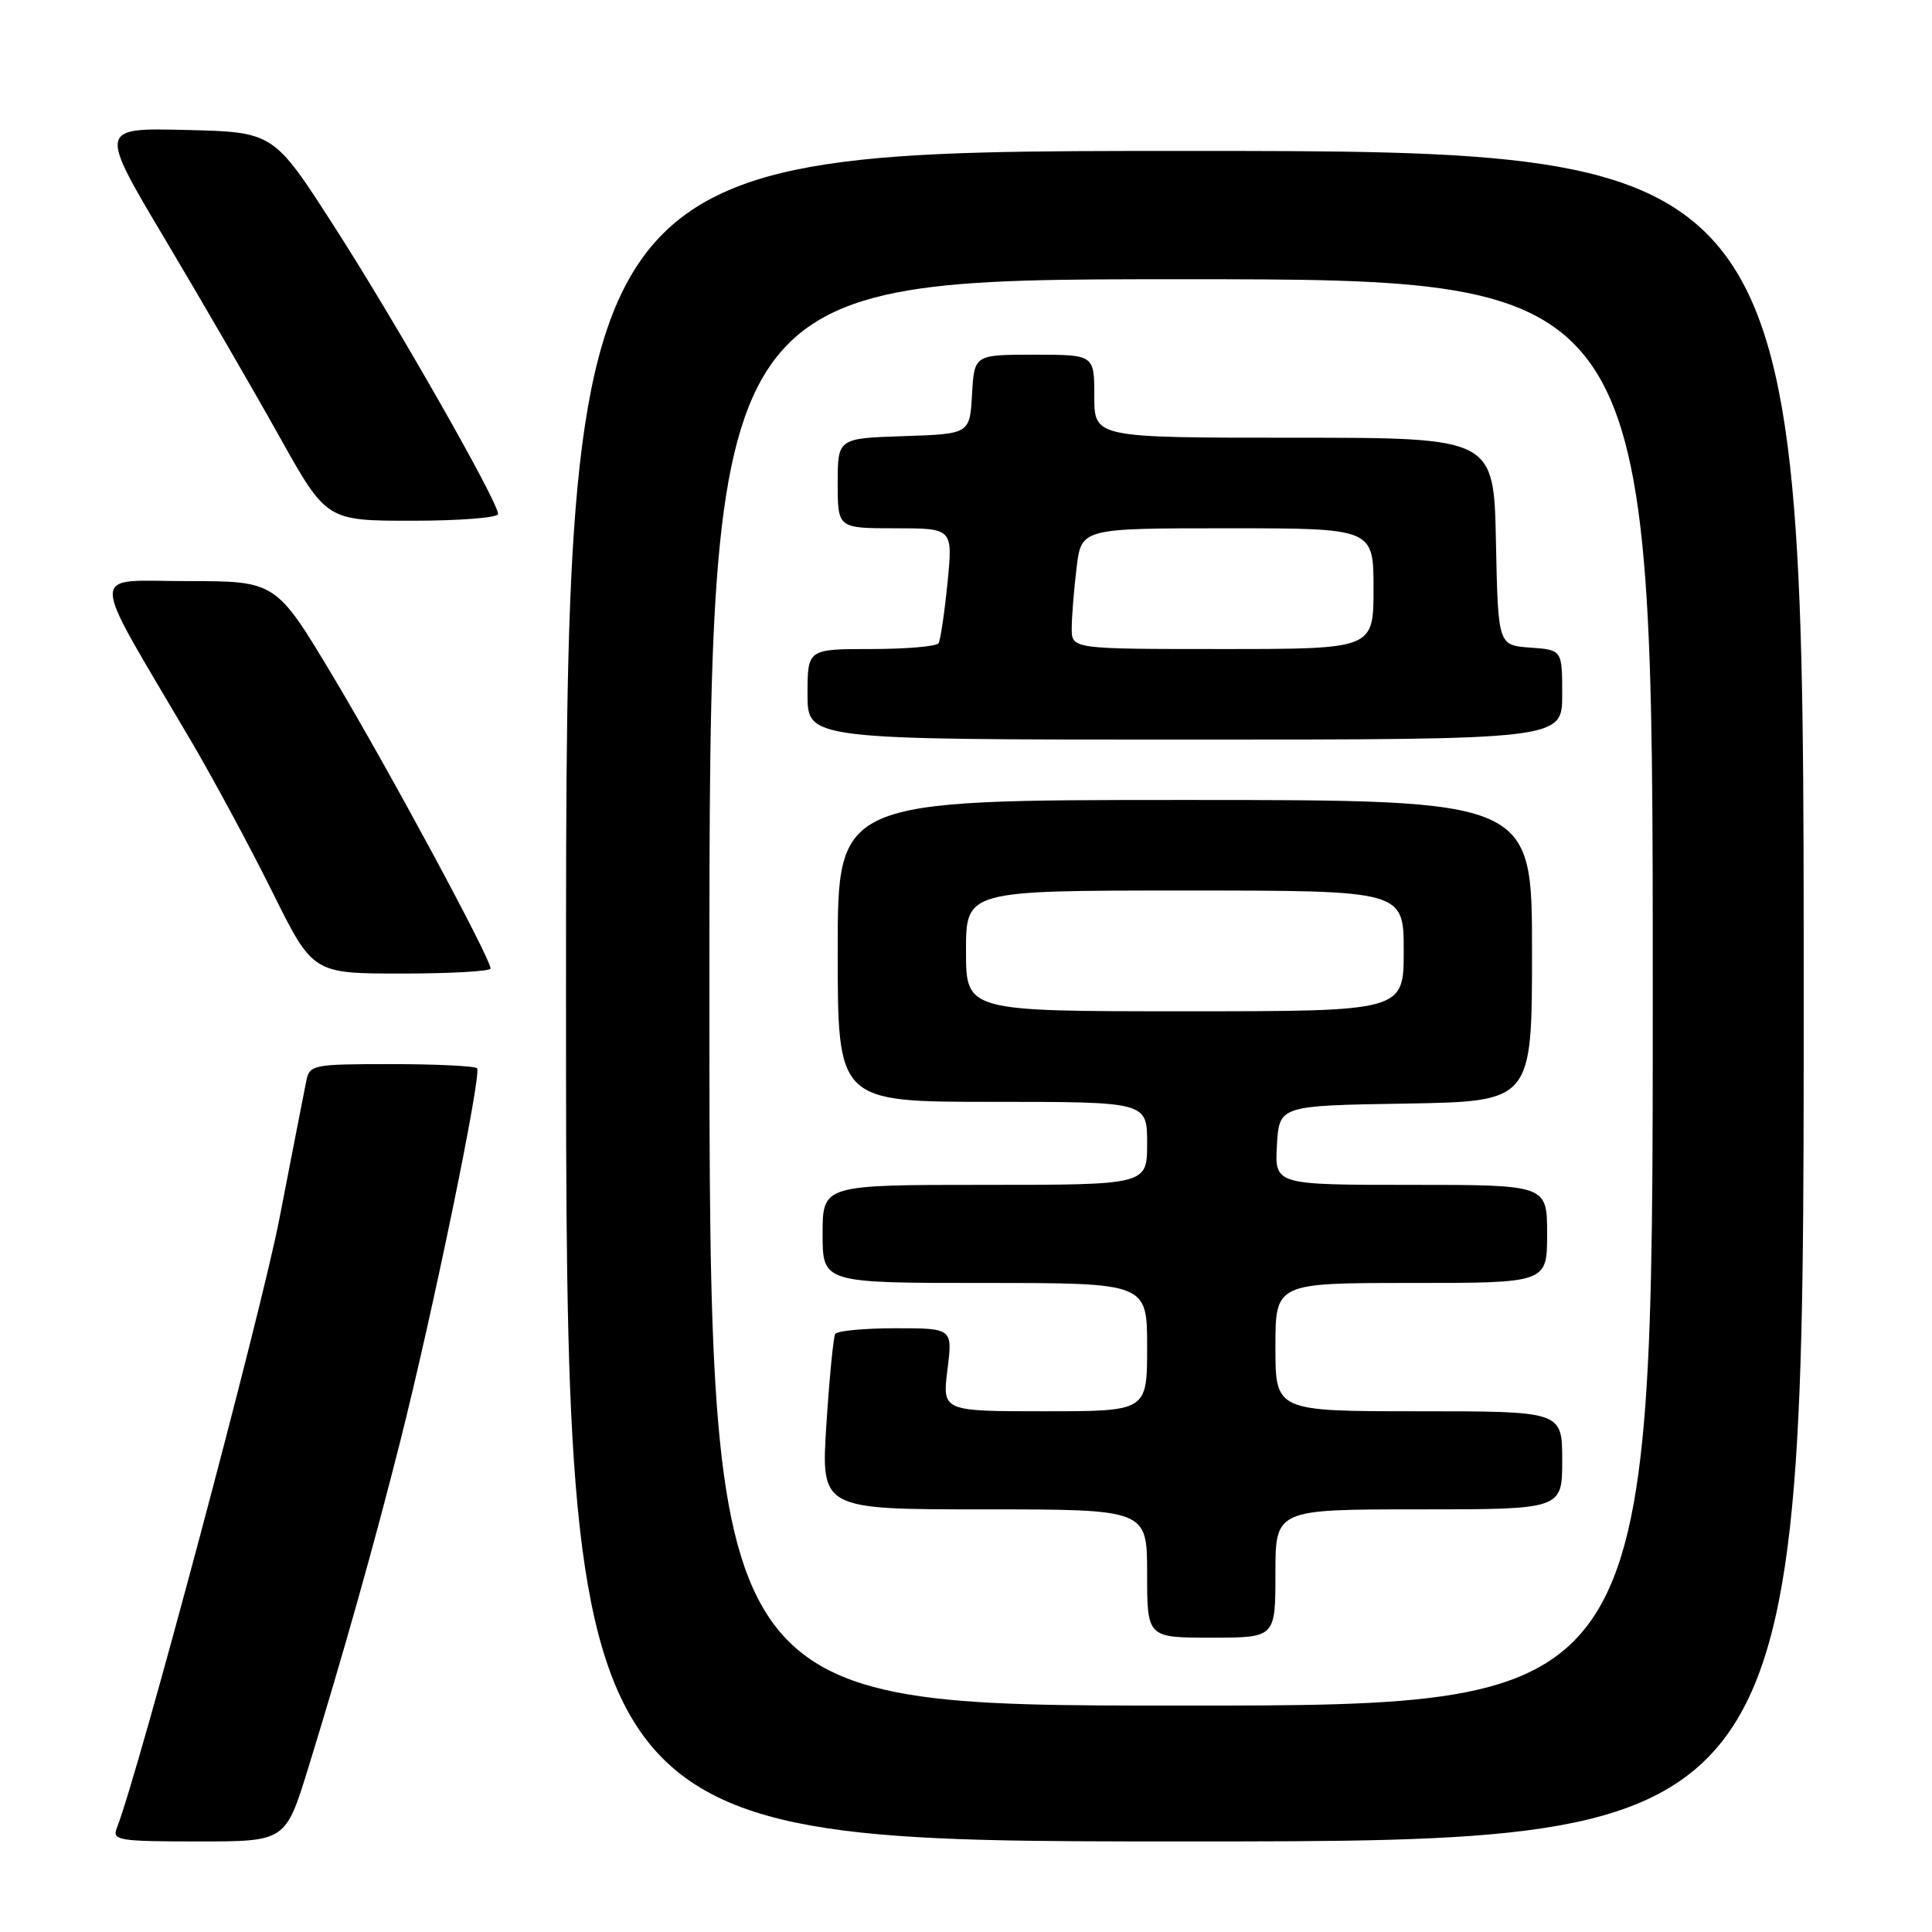 <?xml version="1.0" encoding="UTF-8" standalone="no"?>
<!DOCTYPE svg PUBLIC "-//W3C//DTD SVG 1.1//EN" "http://www.w3.org/Graphics/SVG/1.1/DTD/svg11.dtd" >
<svg xmlns="http://www.w3.org/2000/svg" xmlns:xlink="http://www.w3.org/1999/xlink" version="1.1" viewBox="0 0 256 256">
 <g >
 <path fill="currentColor"
d=" M 40.85 234.25 C 45.55 218.98 49.60 204.58 53.03 191.00 C 57.39 173.75 63.88 142.21 63.21 141.55 C 62.91 141.25 57.80 141.00 51.85 141.00 C 41.44 141.00 41.02 141.08 40.58 143.25 C 40.33 144.49 38.73 152.68 37.03 161.45 C 34.56 174.18 18.39 234.80 15.47 242.25 C 14.84 243.86 15.74 244.00 26.32 244.00 C 37.84 244.00 37.84 244.00 40.85 234.25 Z  M 239.00 132.00 C 239.00 20.00 239.00 20.00 157.00 20.00 C 75.00 20.00 75.00 20.00 75.00 132.00 C 75.00 244.00 75.00 244.00 157.00 244.00 C 239.00 244.00 239.00 244.00 239.00 132.00 Z  M 65.00 128.33 C 65.00 126.98 51.59 102.11 44.20 89.75 C 36.57 77.00 36.57 77.00 24.84 77.00 C 11.60 77.00 11.56 74.78 25.21 98.00 C 28.28 103.22 33.19 112.34 36.12 118.25 C 41.46 129.00 41.46 129.00 53.23 129.00 C 59.70 129.00 65.00 128.70 65.00 128.33 Z  M 66.00 68.11 C 66.00 66.48 52.44 42.68 44.28 30.00 C 36.25 17.50 36.25 17.50 24.66 17.22 C 13.08 16.94 13.08 16.94 21.88 31.72 C 26.72 39.85 33.51 51.56 36.97 57.75 C 43.25 69.00 43.25 69.00 54.62 69.00 C 60.88 69.00 66.00 68.60 66.00 68.11 Z  M 94.00 131.50 C 94.00 37.00 94.00 37.00 156.50 37.00 C 219.00 37.00 219.00 37.00 219.00 131.50 C 219.00 226.00 219.00 226.00 156.50 226.00 C 94.00 226.00 94.00 226.00 94.00 131.50 Z  M 169.00 208.50 C 169.00 200.00 169.00 200.00 188.00 200.00 C 207.00 200.00 207.00 200.00 207.00 193.50 C 207.00 187.00 207.00 187.00 188.00 187.00 C 169.00 187.00 169.00 187.00 169.00 178.50 C 169.00 170.00 169.00 170.00 187.00 170.00 C 205.00 170.00 205.00 170.00 205.00 163.50 C 205.00 157.00 205.00 157.00 186.95 157.00 C 168.90 157.00 168.90 157.00 169.20 151.75 C 169.50 146.50 169.50 146.50 186.25 146.23 C 203.00 145.95 203.00 145.95 203.00 125.98 C 203.00 106.00 203.00 106.00 157.00 106.00 C 111.00 106.00 111.00 106.00 111.00 126.00 C 111.00 146.00 111.00 146.00 131.50 146.00 C 152.00 146.00 152.00 146.00 152.00 151.50 C 152.00 157.00 152.00 157.00 130.50 157.00 C 109.00 157.00 109.00 157.00 109.00 163.50 C 109.00 170.00 109.00 170.00 130.50 170.00 C 152.00 170.00 152.00 170.00 152.00 178.50 C 152.00 187.00 152.00 187.00 138.43 187.00 C 124.86 187.00 124.86 187.00 125.54 181.50 C 126.23 176.00 126.23 176.00 118.67 176.00 C 114.52 176.00 110.92 176.34 110.67 176.75 C 110.43 177.16 109.90 182.56 109.50 188.75 C 108.78 200.00 108.78 200.00 130.39 200.00 C 152.00 200.00 152.00 200.00 152.00 208.50 C 152.00 217.00 152.00 217.00 160.50 217.00 C 169.00 217.00 169.00 217.00 169.00 208.50 Z  M 207.00 92.06 C 207.00 86.11 207.00 86.11 202.75 85.81 C 198.50 85.50 198.50 85.50 198.22 71.75 C 197.94 58.00 197.94 58.00 171.47 58.00 C 145.00 58.00 145.00 58.00 145.00 52.50 C 145.00 47.00 145.00 47.00 137.05 47.00 C 129.10 47.00 129.10 47.00 128.80 52.25 C 128.50 57.50 128.50 57.50 119.75 57.79 C 111.00 58.08 111.00 58.08 111.00 64.04 C 111.00 70.00 111.00 70.00 118.63 70.00 C 126.26 70.00 126.26 70.00 125.55 77.23 C 125.15 81.21 124.62 84.81 124.36 85.23 C 124.10 85.65 120.08 86.00 115.44 86.00 C 107.00 86.00 107.00 86.00 107.00 92.00 C 107.00 98.00 107.00 98.00 157.00 98.00 C 207.00 98.00 207.00 98.00 207.00 92.06 Z  M 128.00 126.00 C 128.00 118.00 128.00 118.00 157.00 118.00 C 186.00 118.00 186.00 118.00 186.00 126.00 C 186.00 134.00 186.00 134.00 157.00 134.00 C 128.00 134.00 128.00 134.00 128.00 126.00 Z  M 142.01 83.25 C 142.01 81.74 142.30 78.14 142.65 75.25 C 143.28 70.00 143.28 70.00 162.64 70.00 C 182.00 70.00 182.00 70.00 182.00 78.00 C 182.00 86.00 182.00 86.00 162.00 86.00 C 142.00 86.00 142.00 86.00 142.01 83.25 Z "/>
</g>
</svg>